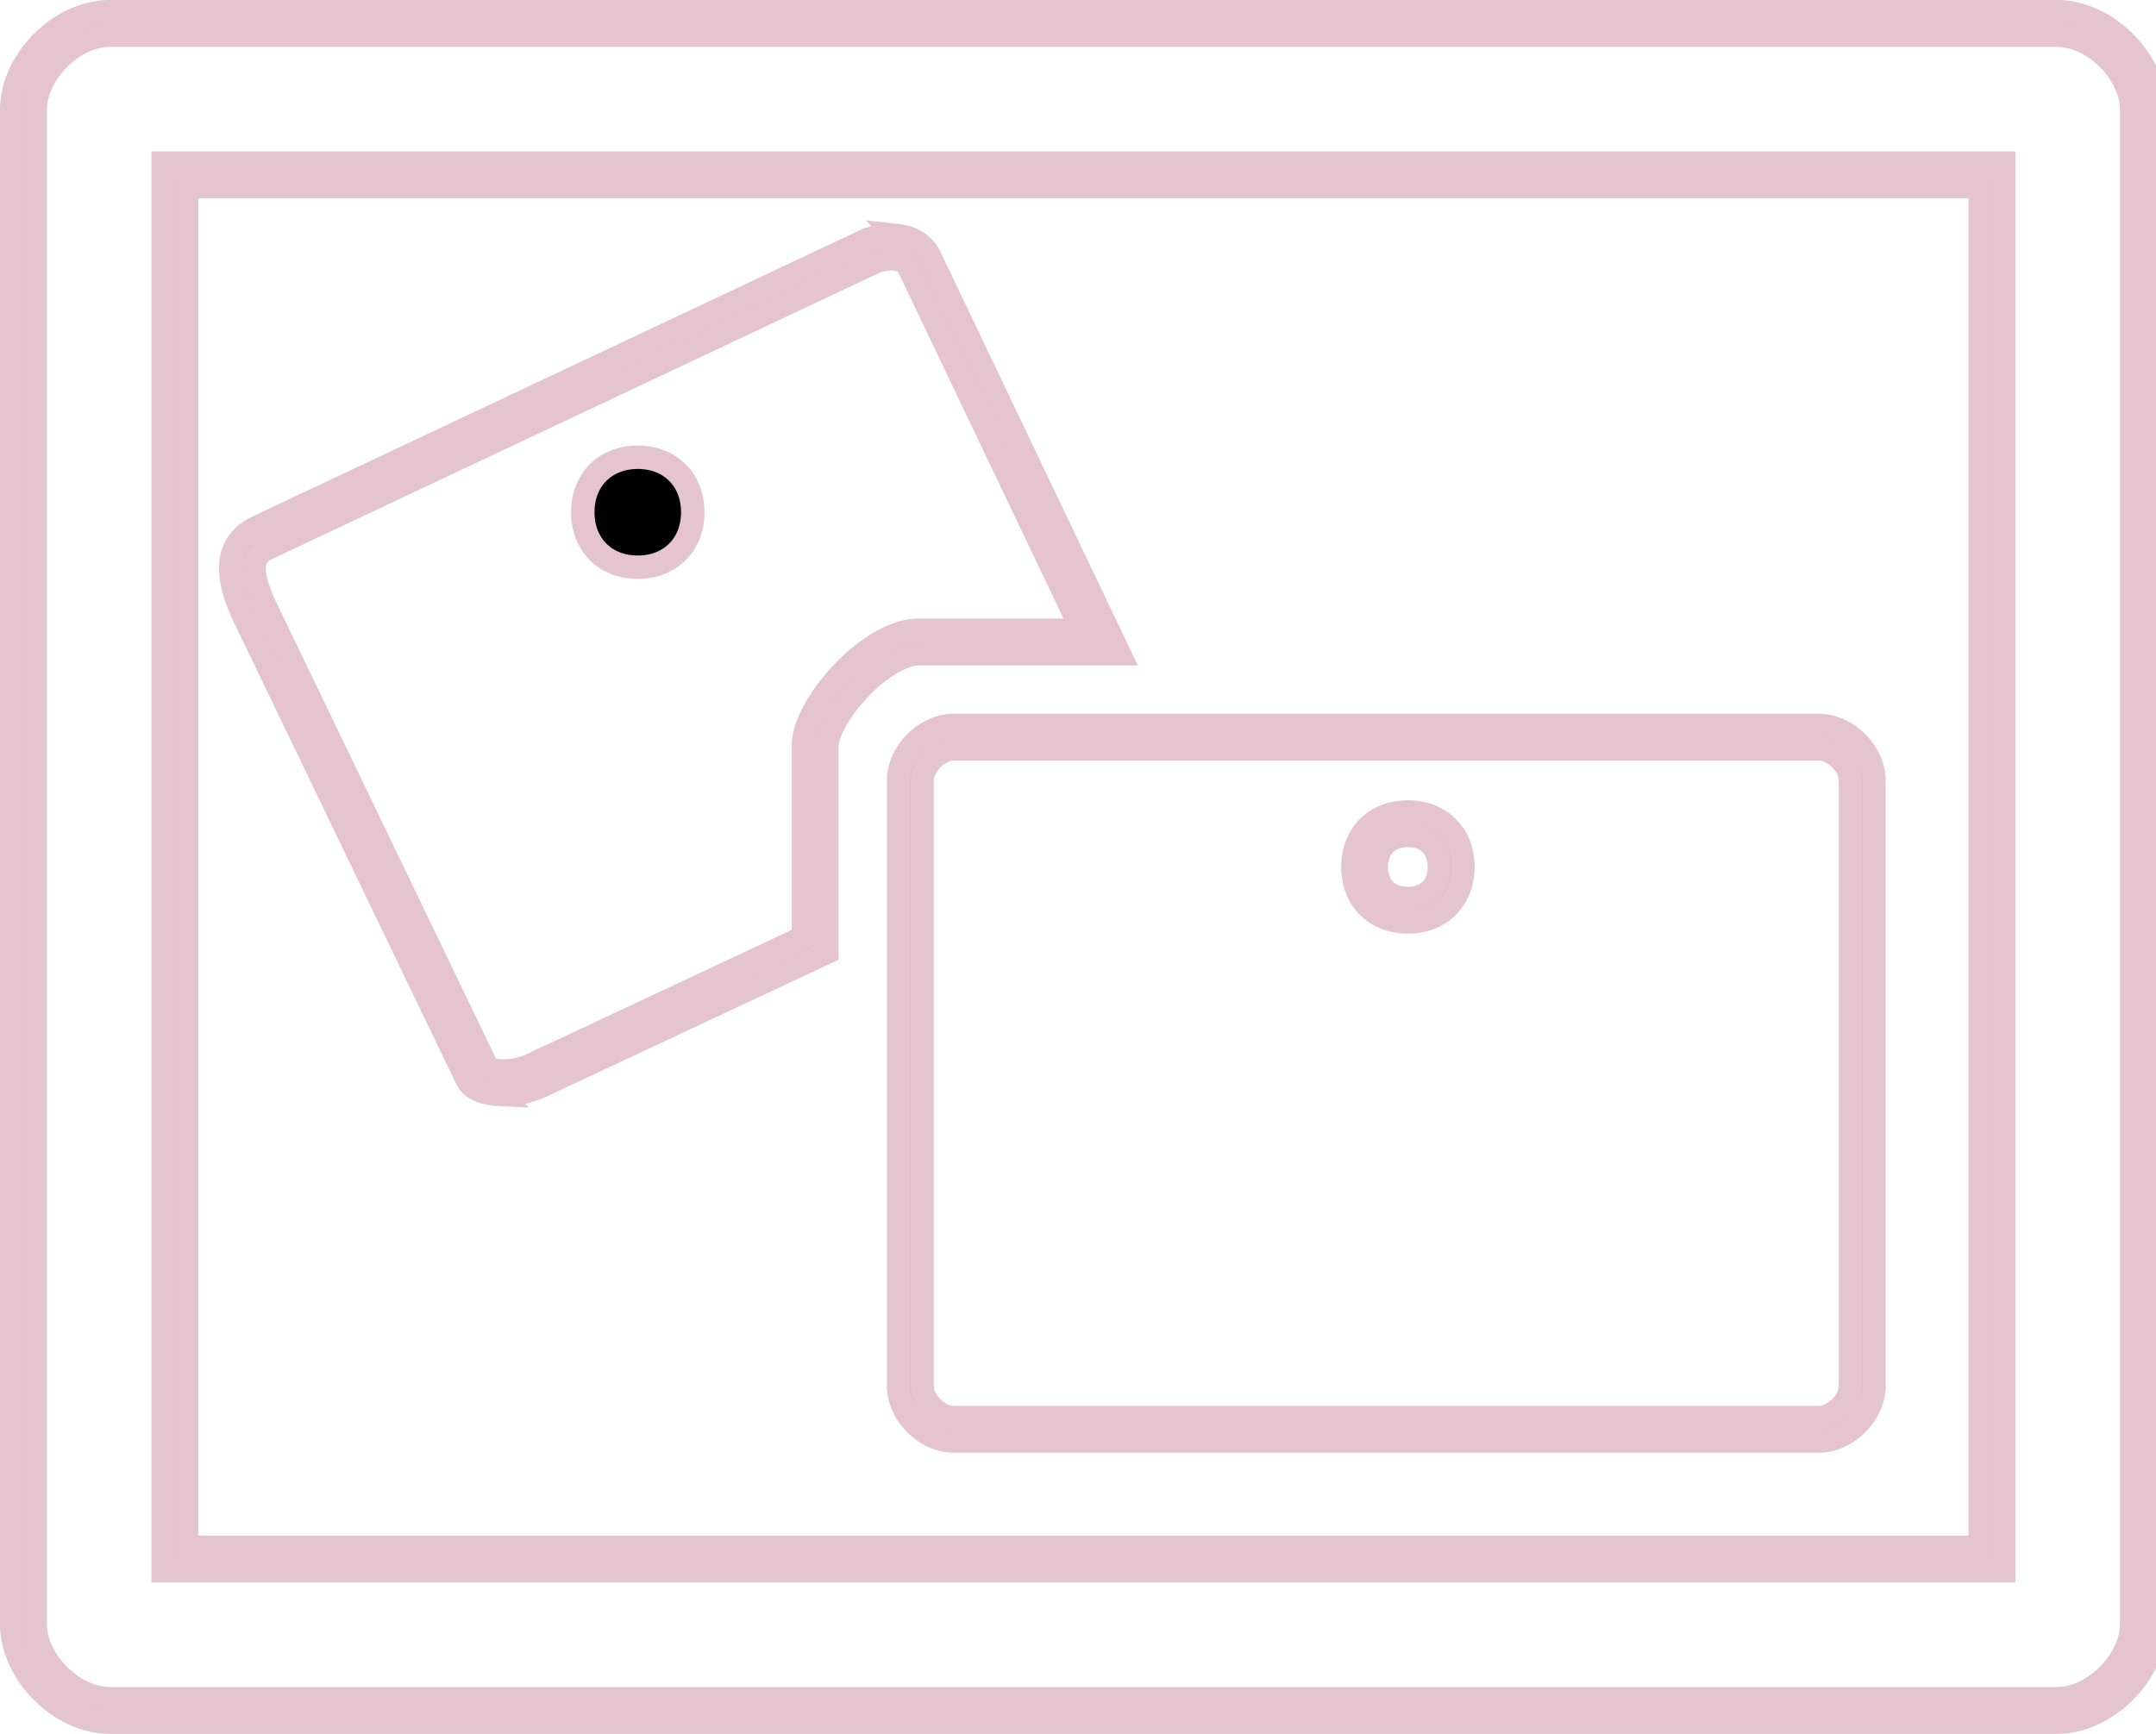 <svg xmlns="http://www.w3.org/2000/svg" width="92" height="74" fill="currentColor" viewBox="0 0 92 74">
  <path stroke="#E4C4CF" d="M6.962 66.538v.5H85.5V6.962H6.962v59.577Zm3.363-40.418.004.01.005.01 9.6 19.938.003.007c.134.267.402.406.6.48.224.082.49.129.77.142a3.89 3.89 0 0 0 1.88-.395l11.81-5.536.288-.135v-8.81c0-.243.114-.616.369-1.072a6.976 6.976 0 0 1 1.016-1.353A6.49 6.49 0 0 1 38 28.314c.462-.276.88-.414 1.215-.414H47.762l-.342-.715-7.753-16.246-.004-.009c-.286-.57-.841-.815-1.362-.873a2.819 2.819 0 0 0-1.52.278l-25.84 12.182-.01.005c-.344.172-.614.4-.8.69-.187.29-.27.61-.284.934-.029.628.196 1.317.478 1.974Zm26.888-14.883.01-.005c.29-.145.656-.216.968-.181.308.034.49.157.575.323l7.41 15.526h-6.96c-.588 0-1.186.231-1.728.555a7.485 7.485 0 0 0-1.543 1.262 7.968 7.968 0 0 0-1.164 1.554c-.287.514-.496 1.064-.496 1.56v8.174L22.757 45.41l-.011.005a2.889 2.889 0 0 1-1.391.294 1.643 1.643 0 0 1-.472-.082.528.528 0 0 1-.072-.032L11.24 25.716c-.27-.63-.412-1.138-.394-1.524a.861.861 0 0 1 .126-.439.976.976 0 0 1 .4-.334l25.841-12.182ZM4.693 73.5h83.076c1.086 0 2.13-.538 2.892-1.3.763-.763 1.3-1.807 1.3-2.892V4.692c0-1.085-.537-2.13-1.3-2.892C89.9 1.038 88.855.5 87.77.5H4.692c-1.085 0-2.13.538-2.892 1.3C1.038 2.563.5 3.607.5 4.692v64.616c0 1.085.538 2.13 1.3 2.892.763.762 1.807 1.3 2.892 1.3Zm83.076-1H4.692c-.76 0-1.562-.385-2.185-1.007-.622-.622-1.007-1.425-1.007-2.185V4.692c0-.76.385-1.562 1.007-2.185C3.13 1.885 3.932 1.5 4.692 1.5H87.77c.76 0 1.563.385 2.185 1.007.622.623 1.008 1.425 1.008 2.185v64.616c0 .76-.386 1.563-1.008 2.185-.622.622-1.424 1.007-2.185 1.007ZM84.5 7.962v58.076H7.962V7.962H84.5Zm-43.808 24h36.923c.3 0 .64.154.916.43s.43.617.43.916v25.846c0 .299-.154.64-.43.915-.276.276-.617.431-.916.431H40.692c-.299 0-.64-.154-.915-.43-.276-.276-.43-.617-.43-.916V33.308c0-.3.154-.64.43-.916s.616-.43.915-.43Zm36.923-1H40.692c-.624 0-1.206.307-1.623.723-.416.416-.723.999-.723 1.623v25.846c0 .624.307 1.206.724 1.623.416.416.998.723 1.622.723h36.923c.625 0 1.207-.307 1.623-.723.416-.417.724-.999.724-1.623V33.308c0-.624-.308-1.207-.724-1.623-.416-.416-.998-.723-1.623-.723Zm-17.538 3.692c-.667 0-1.263.224-1.692.654-.43.43-.654 1.025-.654 1.692s.224 1.263.654 1.692c.43.43 1.025.654 1.692.654s1.263-.224 1.692-.654c.43-.43.654-1.025.654-1.692s-.225-1.263-.654-1.692c-.43-.43-1.025-.654-1.692-.654ZM58.73 37c0-.44.144-.768.361-.985.217-.217.545-.361.985-.361.44 0 .768.144.985.361.217.217.361.545.361.985 0 .44-.145.768-.361.985-.217.217-.545.361-.985.361-.44 0-.768-.144-.985-.361-.217-.217-.361-.545-.361-.985ZM27.215 19.515c-.667 0-1.262.225-1.692.654-.43.43-.654 1.025-.654 1.692 0 .668.225 1.263.654 1.693.43.429 1.025.654 1.692.654.668 0 1.263-.225 1.692-.654.43-.43.654-1.025.654-1.692 0-.668-.224-1.263-.654-1.692-.43-.43-1.024-.655-1.692-.655Z"/>
</svg>
